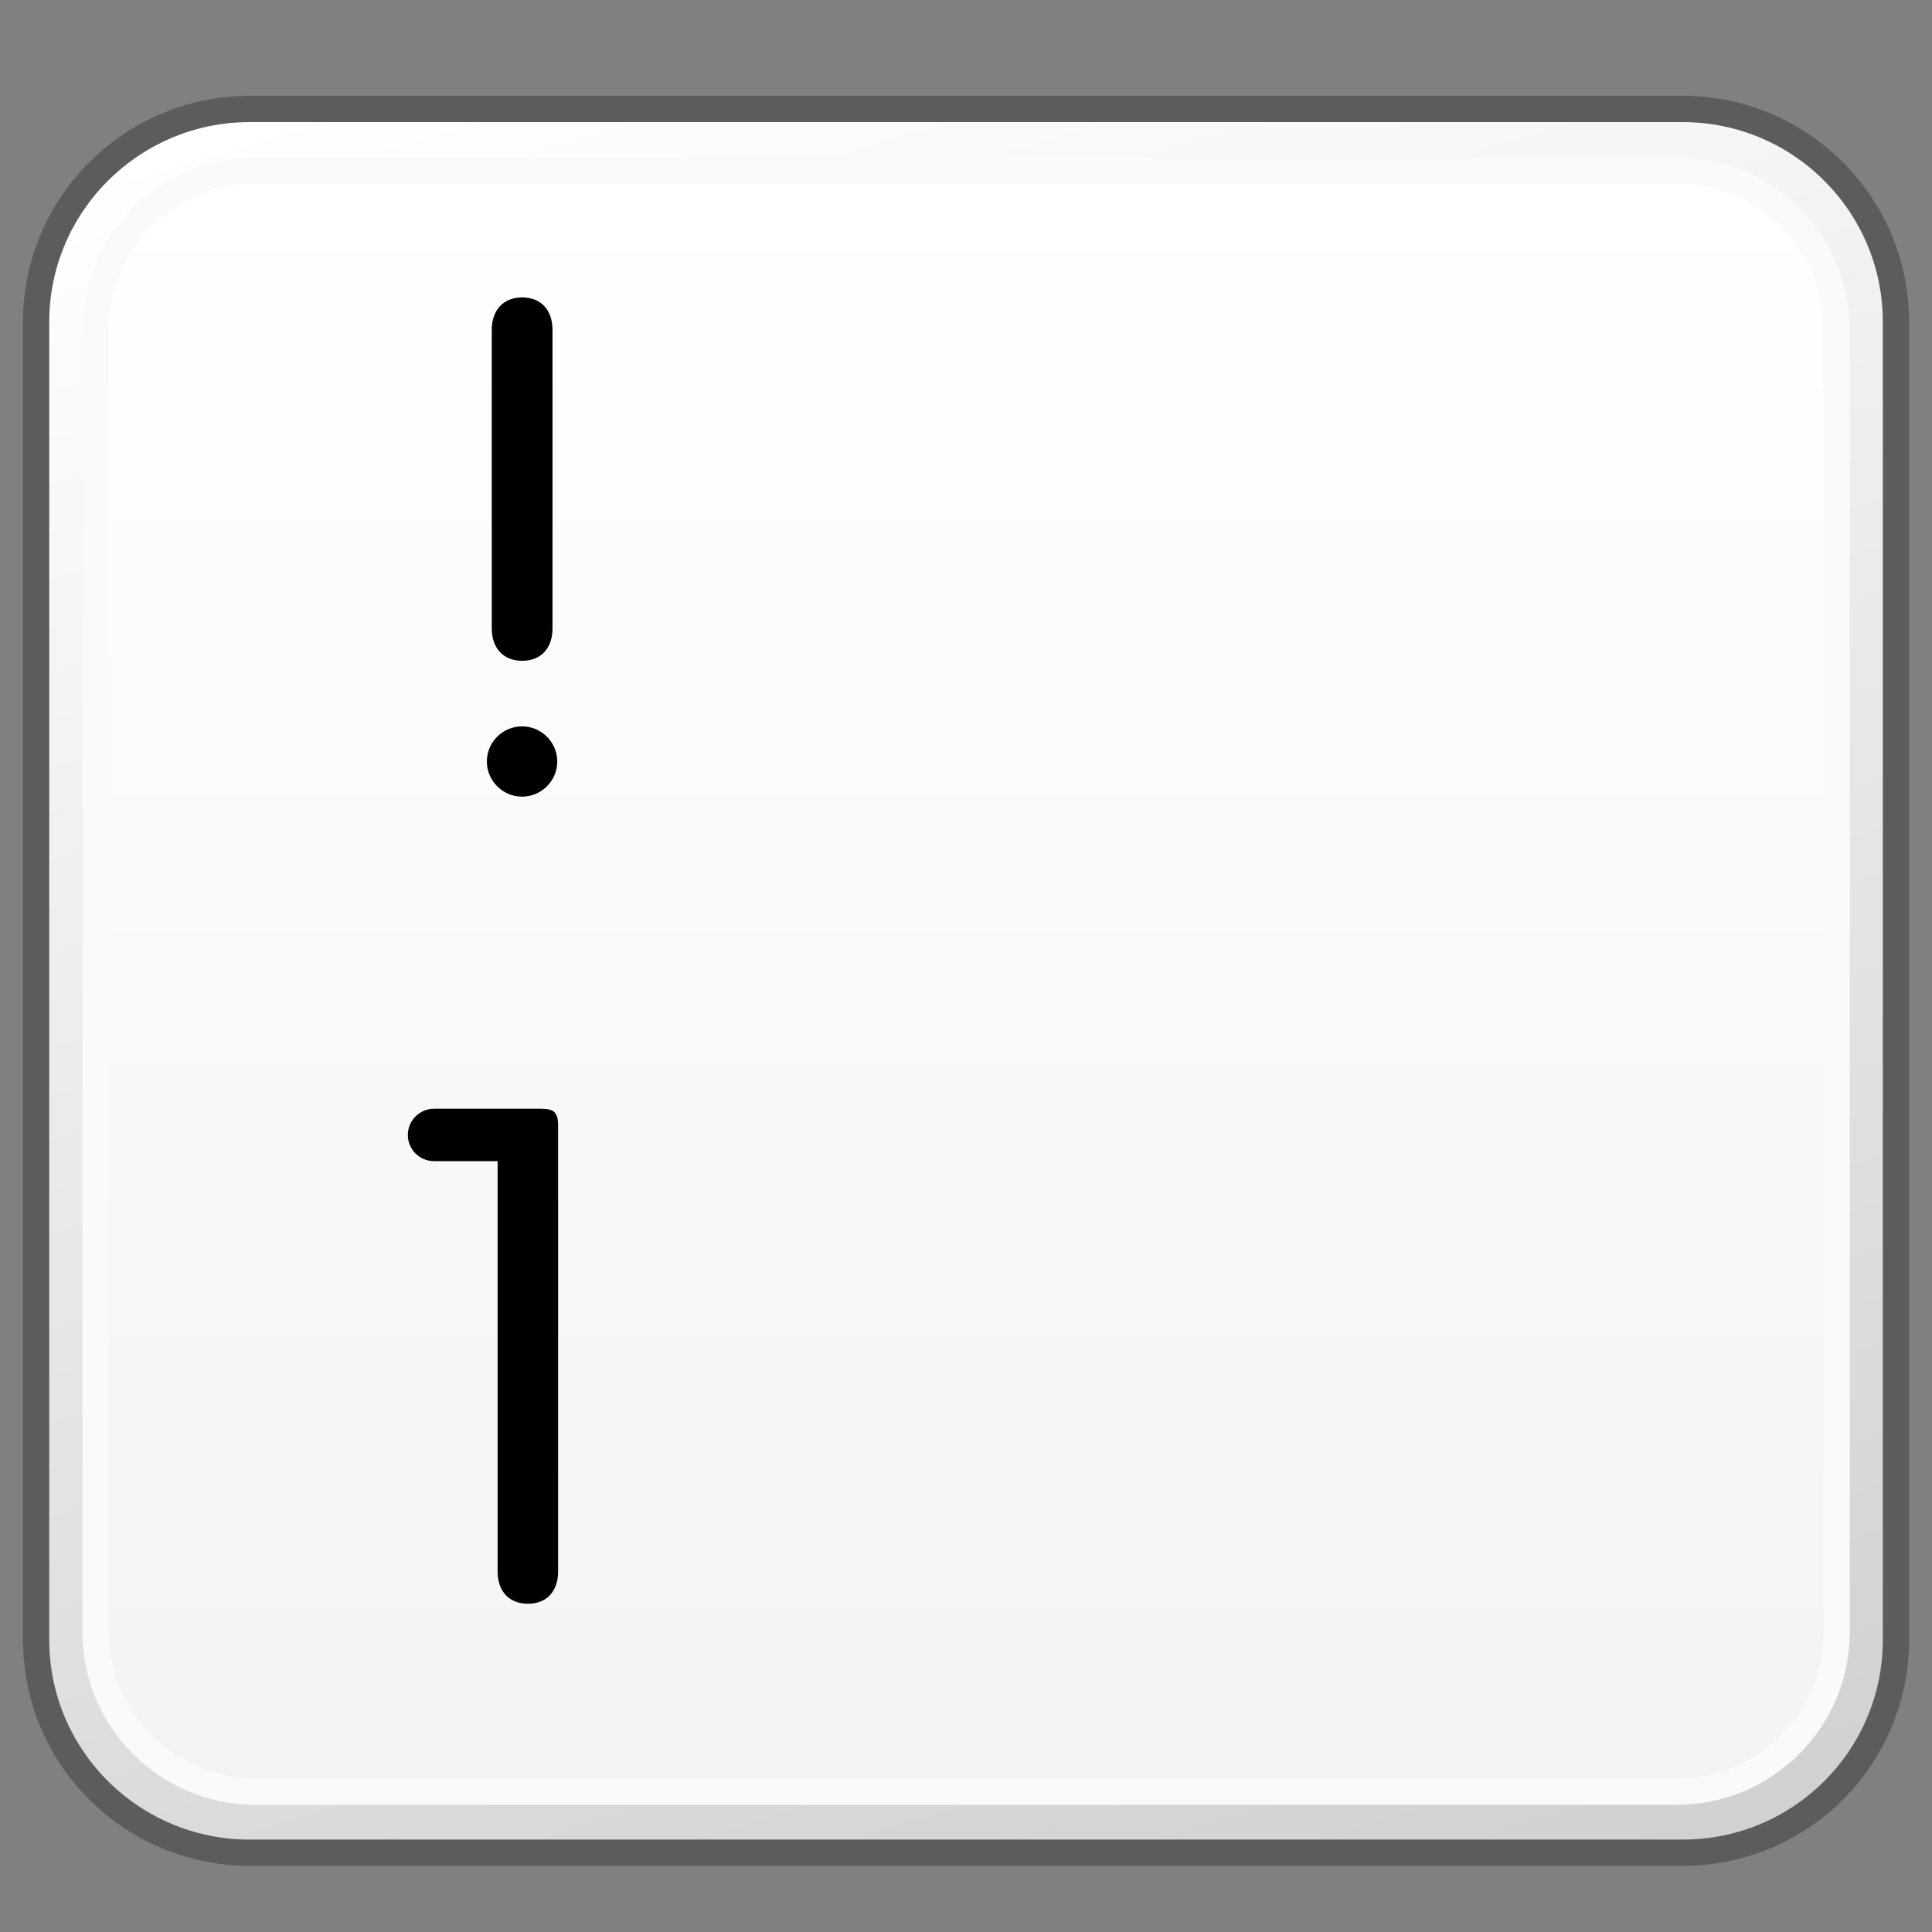 <?xml version="1.0" encoding="utf-8"?>
<!-- Generator: Adobe Illustrator 16.0.4, SVG Export Plug-In . SVG Version: 6.00 Build 0)  -->
<!DOCTYPE svg PUBLIC "-//W3C//DTD SVG 1.1//EN" "http://www.w3.org/Graphics/SVG/1.1/DTD/svg11.dtd">
<svg version="1.1" id="Reference" xmlns="http://www.w3.org/2000/svg" xmlns:xlink="http://www.w3.org/1999/xlink" x="0px" y="0px"
	 width="32px" height="32px" viewBox="0 0 32 32" enable-background="new 0 0 32 32" xml:space="preserve">
<rect x="0" y="0" width="32" height="32" fill="#808080" stroke="none"/>
<g>
	<g>
		<g>
			<defs>
				<path id="SVGID_769_" d="M4.135,1.805c-1.952,0-3.533,1.582-3.533,3.527V27.16c0,1.951,1.581,3.527,3.533,3.527h23.734
					c1.952,0,3.532-1.576,3.532-3.527V5.332c0-1.945-1.58-3.527-3.532-3.527H4.135z"/>
			</defs>
			<clipPath id="SVGID_2_">
				<use xlink:href="#SVGID_769_"  overflow="visible"/>
			</clipPath>
			
				<linearGradient id="SVGID_3_" gradientUnits="userSpaceOnUse" x1="-603.687" y1="-1262.074" x2="-601.947" y2="-1262.074" gradientTransform="matrix(5.861 19.169 19.169 -5.861 27741.685 4175.153)">
				<stop  offset="0" style="stop-color:#FFFFFF"/>
				<stop  offset="1" style="stop-color:#D0D0D0"/>
			</linearGradient>
			<polygon clip-path="url(#SVGID_2_)" fill="url(#SVGID_3_)" points="28.771,-6.791 39.494,28.219 3.232,39.285 -7.488,4.273 			
				"/>
		</g>
		<path fill="none" stroke="#5C5C5C" stroke-width="0.435" stroke-linejoin="round" d="M31.403,27.16
			c0,1.953-1.582,3.527-3.532,3.527H4.136c-1.951,0-3.538-1.574-3.538-3.527V5.332c0-1.945,1.587-3.527,3.538-3.527h23.735
			c1.95,0,3.532,1.582,3.532,3.527V27.16z"/>
		<g>
			<defs>
				<path id="SVGID_772_" d="M4.23,2.816c-1.459,0-2.646,1.188-2.646,2.648v21.568c0,1.455,1.188,2.641,2.646,2.641h23.542
					c1.462,0,2.648-1.186,2.648-2.641V5.465c0-1.461-1.187-2.648-2.648-2.648H4.23z"/>
			</defs>
			<clipPath id="SVGID_5_">
				<use xlink:href="#SVGID_772_"  overflow="visible"/>
			</clipPath>
			
				<linearGradient id="SVGID_6_" gradientUnits="userSpaceOnUse" x1="-587.795" y1="-1231.241" x2="-586.056" y2="-1231.241" gradientTransform="matrix(0 15.444 15.444 0 19031.664 9080.904)">
				<stop  offset="0" style="stop-color:#FFFFFF"/>
				<stop  offset="1" style="stop-color:#F3F3F3"/>
			</linearGradient>
			<rect x="1.584" y="2.816" clip-path="url(#SVGID_5_)" fill="url(#SVGID_6_)" width="28.837" height="26.857"/>
		</g>
		<path fill="none" stroke="#FAFAFA" stroke-width="0.435" stroke-linejoin="round" d="M30.421,27.033
			c0,1.455-1.19,2.643-2.648,2.643H4.229c-1.457,0-2.647-1.188-2.647-2.643V5.465c0-1.463,1.19-2.646,2.647-2.646h23.544
			c1.458,0,2.648,1.184,2.648,2.646V27.033z"/>
	</g>
	<g>
		<path d="M8.242,19.232H7.189c-0.238,0-0.434-0.193-0.434-0.432c0-0.24,0.195-0.436,0.434-0.436h1.748
			c0.197,0,0.307,0.021,0.307,0.273v7.391c0,0.332-0.191,0.535-0.5,0.535s-0.502-0.203-0.502-0.535V19.232z"/>
		<path d="M8.648,12.031c0.318,0,0.582,0.26,0.582,0.582c0,0.32-0.264,0.582-0.582,0.582c-0.322,0-0.584-0.262-0.584-0.582
			C8.064,12.291,8.326,12.031,8.648,12.031 M8.145,5.465c0-0.332,0.195-0.539,0.504-0.539c0.311,0,0.502,0.207,0.502,0.539v4.943
			c0,0.33-0.191,0.537-0.502,0.537c-0.309,0-0.504-0.207-0.504-0.537V5.465z"/>
	</g>
</g>
<g>
	<g>
		<g>
			<defs>
				<path id="SVGID_817_" d="M-27.865,33.805c-1.952,0-3.533,1.582-3.533,3.527V59.16c0,1.951,1.581,3.527,3.533,3.527h23.734
					c1.952,0,3.532-1.576,3.532-3.527V37.332c0-1.945-1.58-3.527-3.532-3.527H-27.865z"/>
			</defs>
			<clipPath id="SVGID_8_">
				<use xlink:href="#SVGID_817_"  overflow="visible"/>
			</clipPath>
			
				<linearGradient id="SVGID_9_" gradientUnits="userSpaceOnUse" x1="-602.627" y1="-1264.068" x2="-600.887" y2="-1264.068" gradientTransform="matrix(5.861 19.169 19.169 -5.861 27741.685 4175.153)">
				<stop  offset="0" style="stop-color:#FFFFFF"/>
				<stop  offset="1" style="stop-color:#D0D0D0"/>
			</linearGradient>
			<polygon clip-path="url(#SVGID_8_)" fill="url(#SVGID_9_)" points="-3.229,25.209 7.494,60.219 -28.768,71.285 -39.488,36.273 
							"/>
		</g>
	</g>
</g>
<g>
	<g>
		<g>
			<defs>
				<path id="SVGID_841_" d="M36.135,1.805c-1.952,0-3.533,1.582-3.533,3.527V27.16c0,1.951,1.581,3.527,3.533,3.527h23.734
					c1.952,0,3.532-1.576,3.532-3.527V5.332c0-1.945-1.58-3.527-3.532-3.527H36.135z"/>
			</defs>
			<clipPath id="SVGID_11_">
				<use xlink:href="#SVGID_841_"  overflow="visible"/>
			</clipPath>
			
				<linearGradient id="SVGID_12_" gradientUnits="userSpaceOnUse" x1="-603.221" y1="-1260.548" x2="-601.481" y2="-1260.548" gradientTransform="matrix(5.861 19.169 19.169 -5.861 27741.685 4175.153)">
				<stop  offset="0" style="stop-color:#FFFFFF"/>
				<stop  offset="1" style="stop-color:#D0D0D0"/>
			</linearGradient>
			<polygon clip-path="url(#SVGID_11_)" fill="url(#SVGID_12_)" points="60.771,-6.791 71.494,28.219 35.232,39.285 24.512,4.273 
							"/>
		</g>
	</g>
</g>
<g>
	<g>
		<g>
			<defs>
				<path id="SVGID_853_" d="M-27.865,1.805c-1.952,0-3.533,1.582-3.533,3.527V27.16c0,1.951,1.581,3.527,3.533,3.527h23.734
					c1.952,0,3.532-1.576,3.532-3.527V5.332c0-1.945-1.58-3.527-3.532-3.527H-27.865z"/>
			</defs>
			<clipPath id="SVGID_14_">
				<use xlink:href="#SVGID_853_"  overflow="visible"/>
			</clipPath>
			
				<linearGradient id="SVGID_15_" gradientUnits="userSpaceOnUse" x1="-604.154" y1="-1263.602" x2="-602.414" y2="-1263.602" gradientTransform="matrix(5.861 19.169 19.169 -5.861 27741.685 4175.153)">
				<stop  offset="0" style="stop-color:#FFFFFF"/>
				<stop  offset="1" style="stop-color:#D0D0D0"/>
			</linearGradient>
			<polygon clip-path="url(#SVGID_14_)" fill="url(#SVGID_15_)" points="-3.229,-6.791 7.494,28.219 -28.768,39.285 -39.488,4.273 
							"/>
		</g>
	</g>
</g>
</svg>
